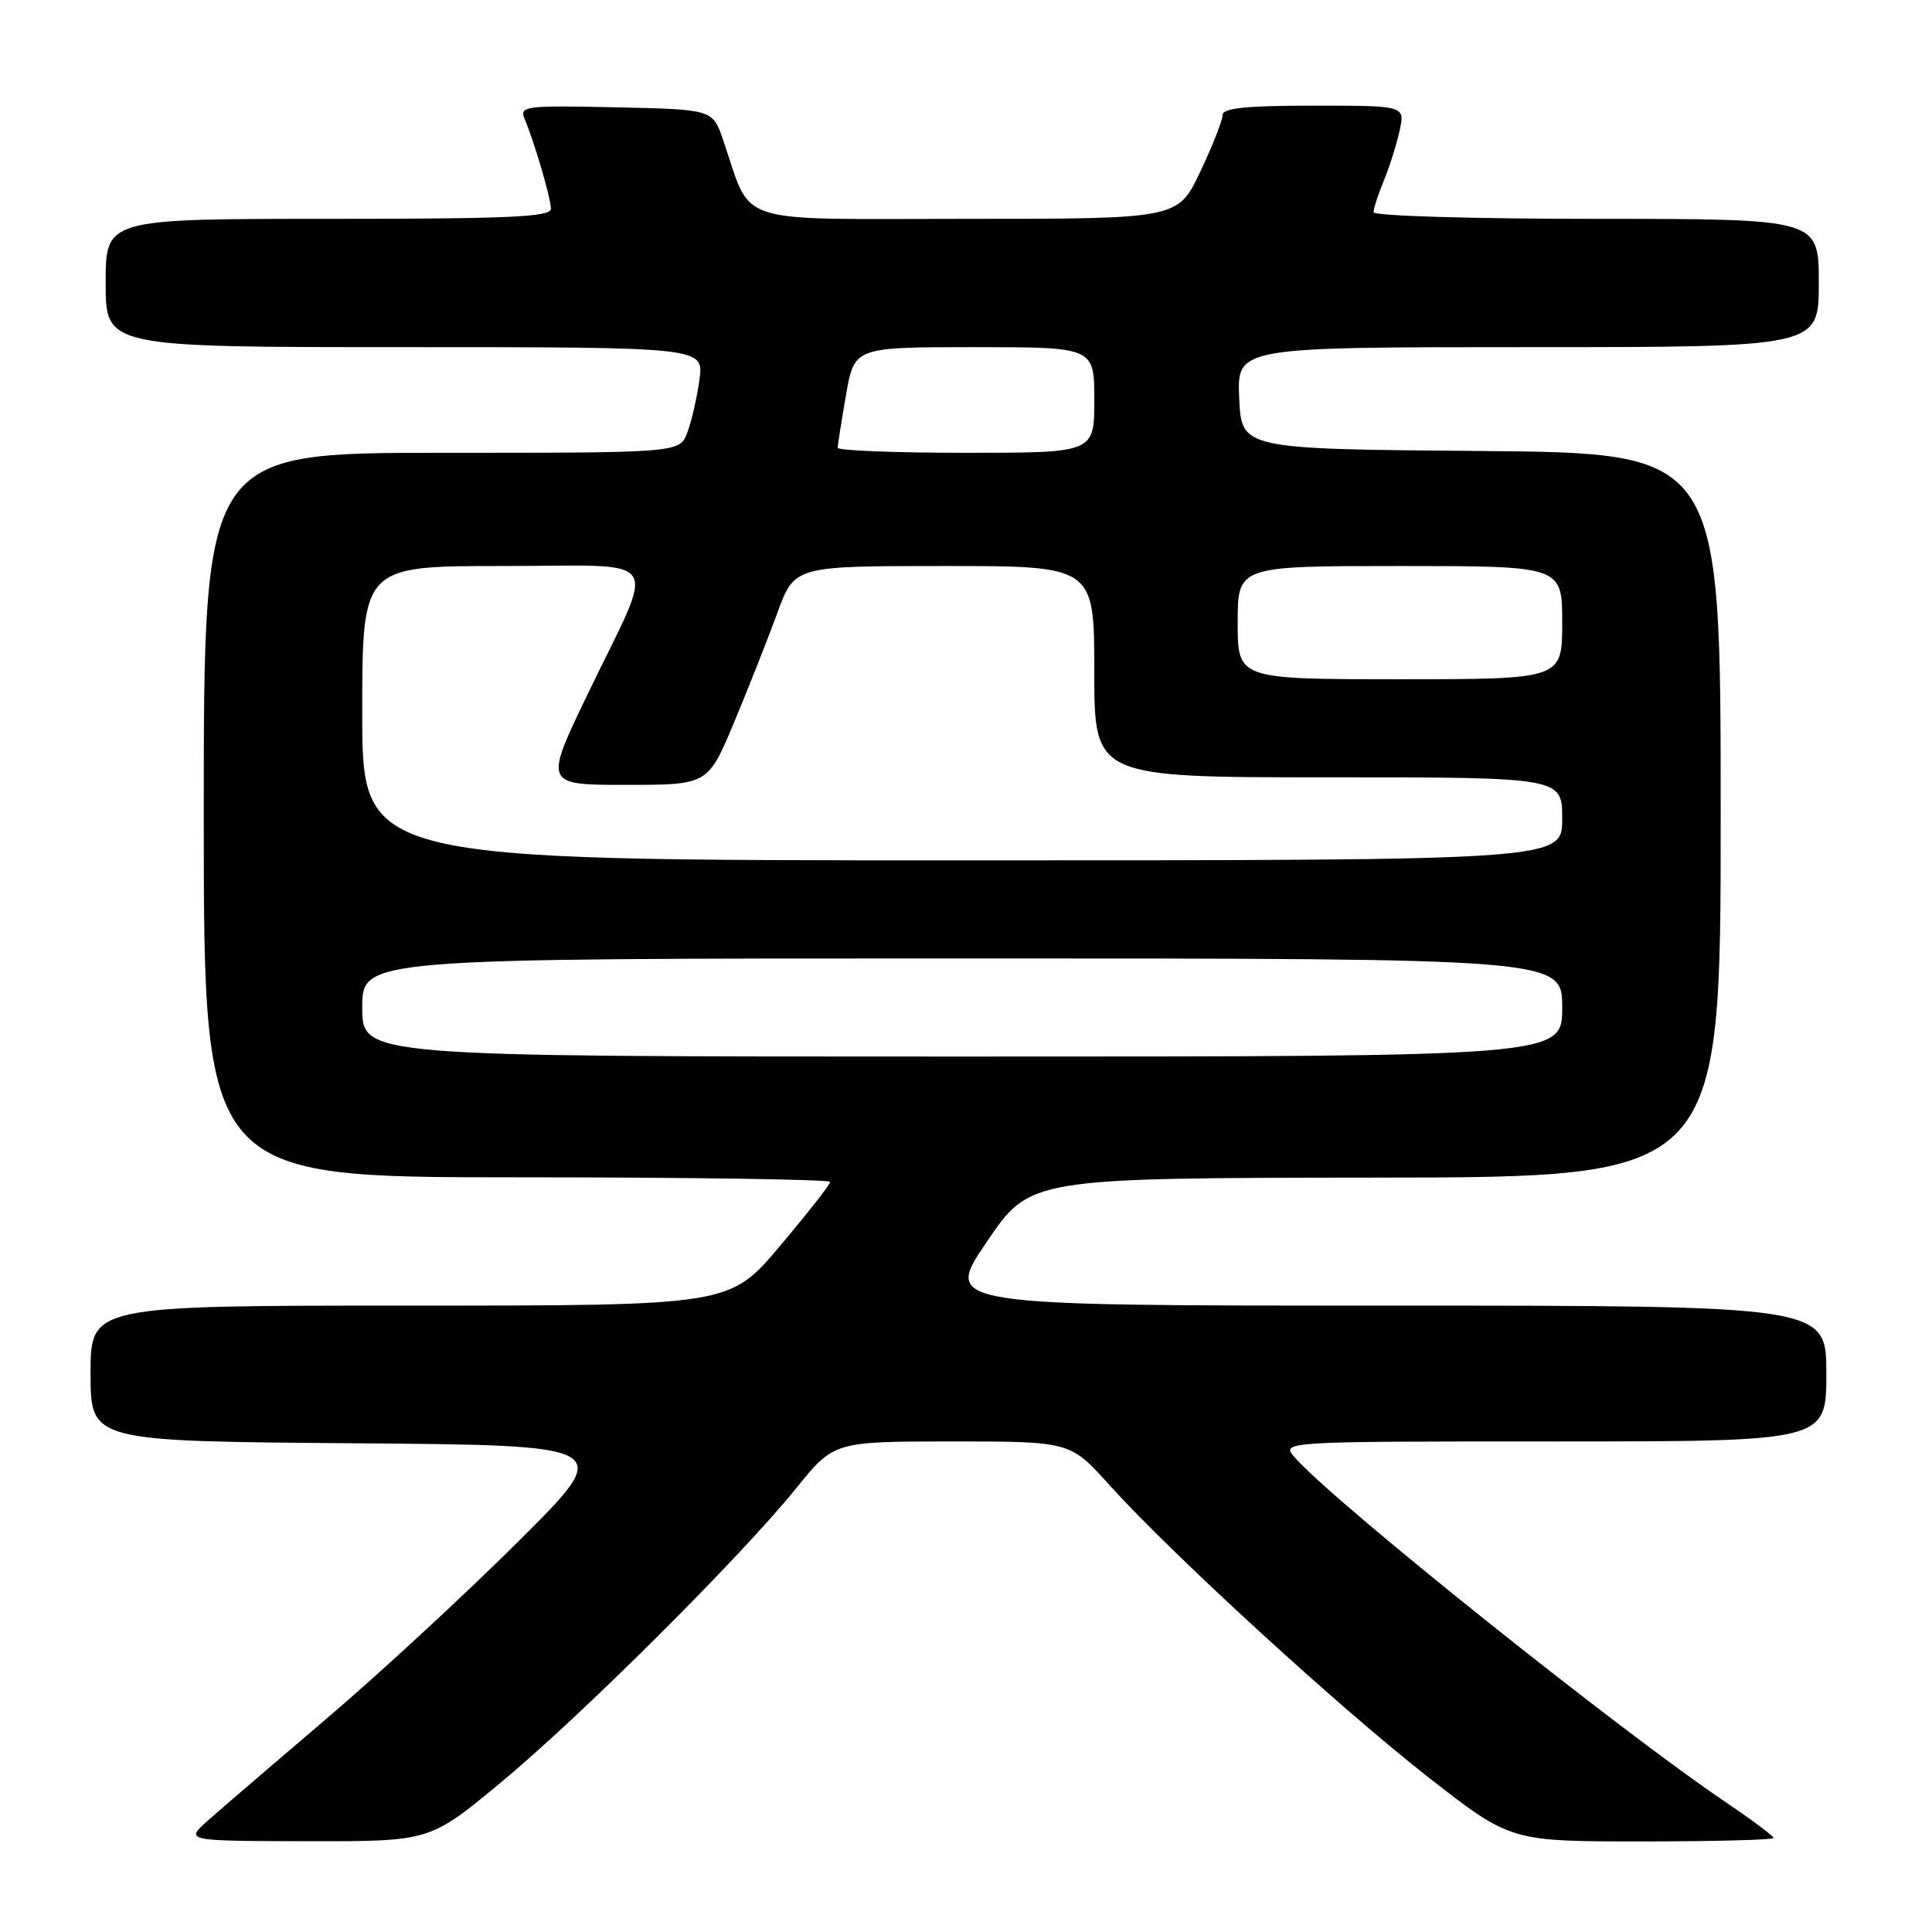 <?xml version="1.0" encoding="UTF-8" standalone="no"?>
<!DOCTYPE svg PUBLIC "-//W3C//DTD SVG 1.1//EN" "http://www.w3.org/Graphics/SVG/1.1/DTD/svg11.dtd" >
<svg xmlns="http://www.w3.org/2000/svg" xmlns:xlink="http://www.w3.org/1999/xlink" version="1.1" viewBox="0 0 256 256">
 <g >
 <path fill="currentColor"
d=" M 66.21 236.32 C 76.83 227.54 98.10 206.36 105.50 197.20 C 110.50 191.01 110.50 191.01 126.15 191.00 C 141.80 191.00 141.80 191.00 146.98 196.75 C 155.27 205.94 177.57 226.37 189.33 235.55 C 200.16 244.00 200.16 244.00 217.58 244.00 C 227.16 244.00 235.00 243.79 235.00 243.54 C 235.00 243.28 232.19 241.18 228.75 238.86 C 214.49 229.23 176.94 199.21 171.60 193.16 C 169.69 191.00 169.69 191.00 205.85 191.00 C 242.00 191.00 242.00 191.00 242.00 182.00 C 242.00 173.00 242.00 173.00 183.51 173.00 C 125.01 173.00 125.01 173.00 130.76 164.54 C 136.50 156.09 136.50 156.09 182.25 156.04 C 228.00 156.00 228.00 156.00 228.00 108.01 C 228.00 60.03 228.00 60.03 196.25 59.76 C 164.50 59.50 164.50 59.50 164.20 52.75 C 163.91 46.00 163.91 46.00 202.45 46.00 C 241.00 46.00 241.00 46.00 241.00 37.50 C 241.00 29.00 241.00 29.00 211.50 29.00 C 195.24 29.00 182.00 28.61 182.00 28.12 C 182.00 27.64 182.62 25.73 183.39 23.87 C 184.15 22.02 185.08 19.04 185.47 17.25 C 186.16 14.00 186.16 14.00 174.08 14.00 C 165.08 14.00 162.00 14.32 162.00 15.25 C 162.00 15.94 160.67 19.31 159.04 22.75 C 156.08 29.00 156.08 29.00 128.03 29.00 C 96.60 29.00 99.77 30.03 95.80 18.50 C 94.42 14.50 94.42 14.50 81.59 14.22 C 69.62 13.96 68.81 14.06 69.50 15.72 C 70.86 18.98 73.00 26.30 73.00 27.66 C 73.00 28.75 67.50 29.00 43.50 29.00 C 14.00 29.00 14.00 29.00 14.00 37.50 C 14.00 46.00 14.00 46.00 53.64 46.00 C 93.27 46.00 93.27 46.00 92.68 50.32 C 92.35 52.70 91.63 55.85 91.07 57.32 C 90.05 60.00 90.05 60.00 58.52 60.00 C 27.00 60.00 27.00 60.00 27.00 108.00 C 27.00 156.00 27.00 156.00 68.50 156.00 C 91.33 156.00 110.00 156.28 110.00 156.61 C 110.00 156.95 107.00 160.77 103.34 165.11 C 96.69 173.00 96.69 173.00 54.34 173.00 C 12.00 173.00 12.00 173.00 12.00 181.99 C 12.00 190.97 12.00 190.97 46.75 191.24 C 81.50 191.50 81.50 191.50 68.67 204.26 C 61.62 211.28 50.17 221.86 43.23 227.76 C 36.30 233.67 29.24 239.72 27.56 241.22 C 24.50 243.94 24.50 243.94 40.71 243.97 C 56.92 244.00 56.92 244.00 66.21 236.32 Z  M 48.00 133.50 C 48.00 127.00 48.00 127.00 127.50 127.00 C 207.00 127.00 207.00 127.00 207.00 133.50 C 207.00 140.00 207.00 140.00 127.50 140.00 C 48.00 140.00 48.00 140.00 48.00 133.50 Z  M 48.00 94.50 C 48.00 75.00 48.00 75.00 66.57 75.00 C 88.37 75.00 87.01 73.01 77.98 91.75 C 72.07 104.00 72.07 104.00 82.94 104.00 C 93.80 104.00 93.80 104.00 97.27 95.72 C 99.17 91.17 101.75 84.64 103.00 81.22 C 105.27 75.00 105.27 75.00 125.13 75.00 C 145.00 75.00 145.00 75.00 145.00 89.00 C 145.00 103.00 145.00 103.00 176.00 103.00 C 207.00 103.00 207.00 103.00 207.00 108.50 C 207.00 114.00 207.00 114.00 127.50 114.00 C 48.00 114.00 48.00 114.00 48.00 94.50 Z  M 164.00 82.50 C 164.00 75.00 164.00 75.00 185.50 75.00 C 207.00 75.00 207.00 75.00 207.00 82.50 C 207.00 90.00 207.00 90.00 185.50 90.00 C 164.00 90.00 164.00 90.00 164.00 82.50 Z  M 111.00 59.33 C 111.00 58.96 111.50 55.81 112.10 52.33 C 113.21 46.00 113.21 46.00 129.10 46.00 C 145.00 46.00 145.00 46.00 145.00 53.00 C 145.00 60.00 145.00 60.00 128.00 60.00 C 118.65 60.00 111.00 59.70 111.00 59.33 Z "/>
</g>
</svg>
